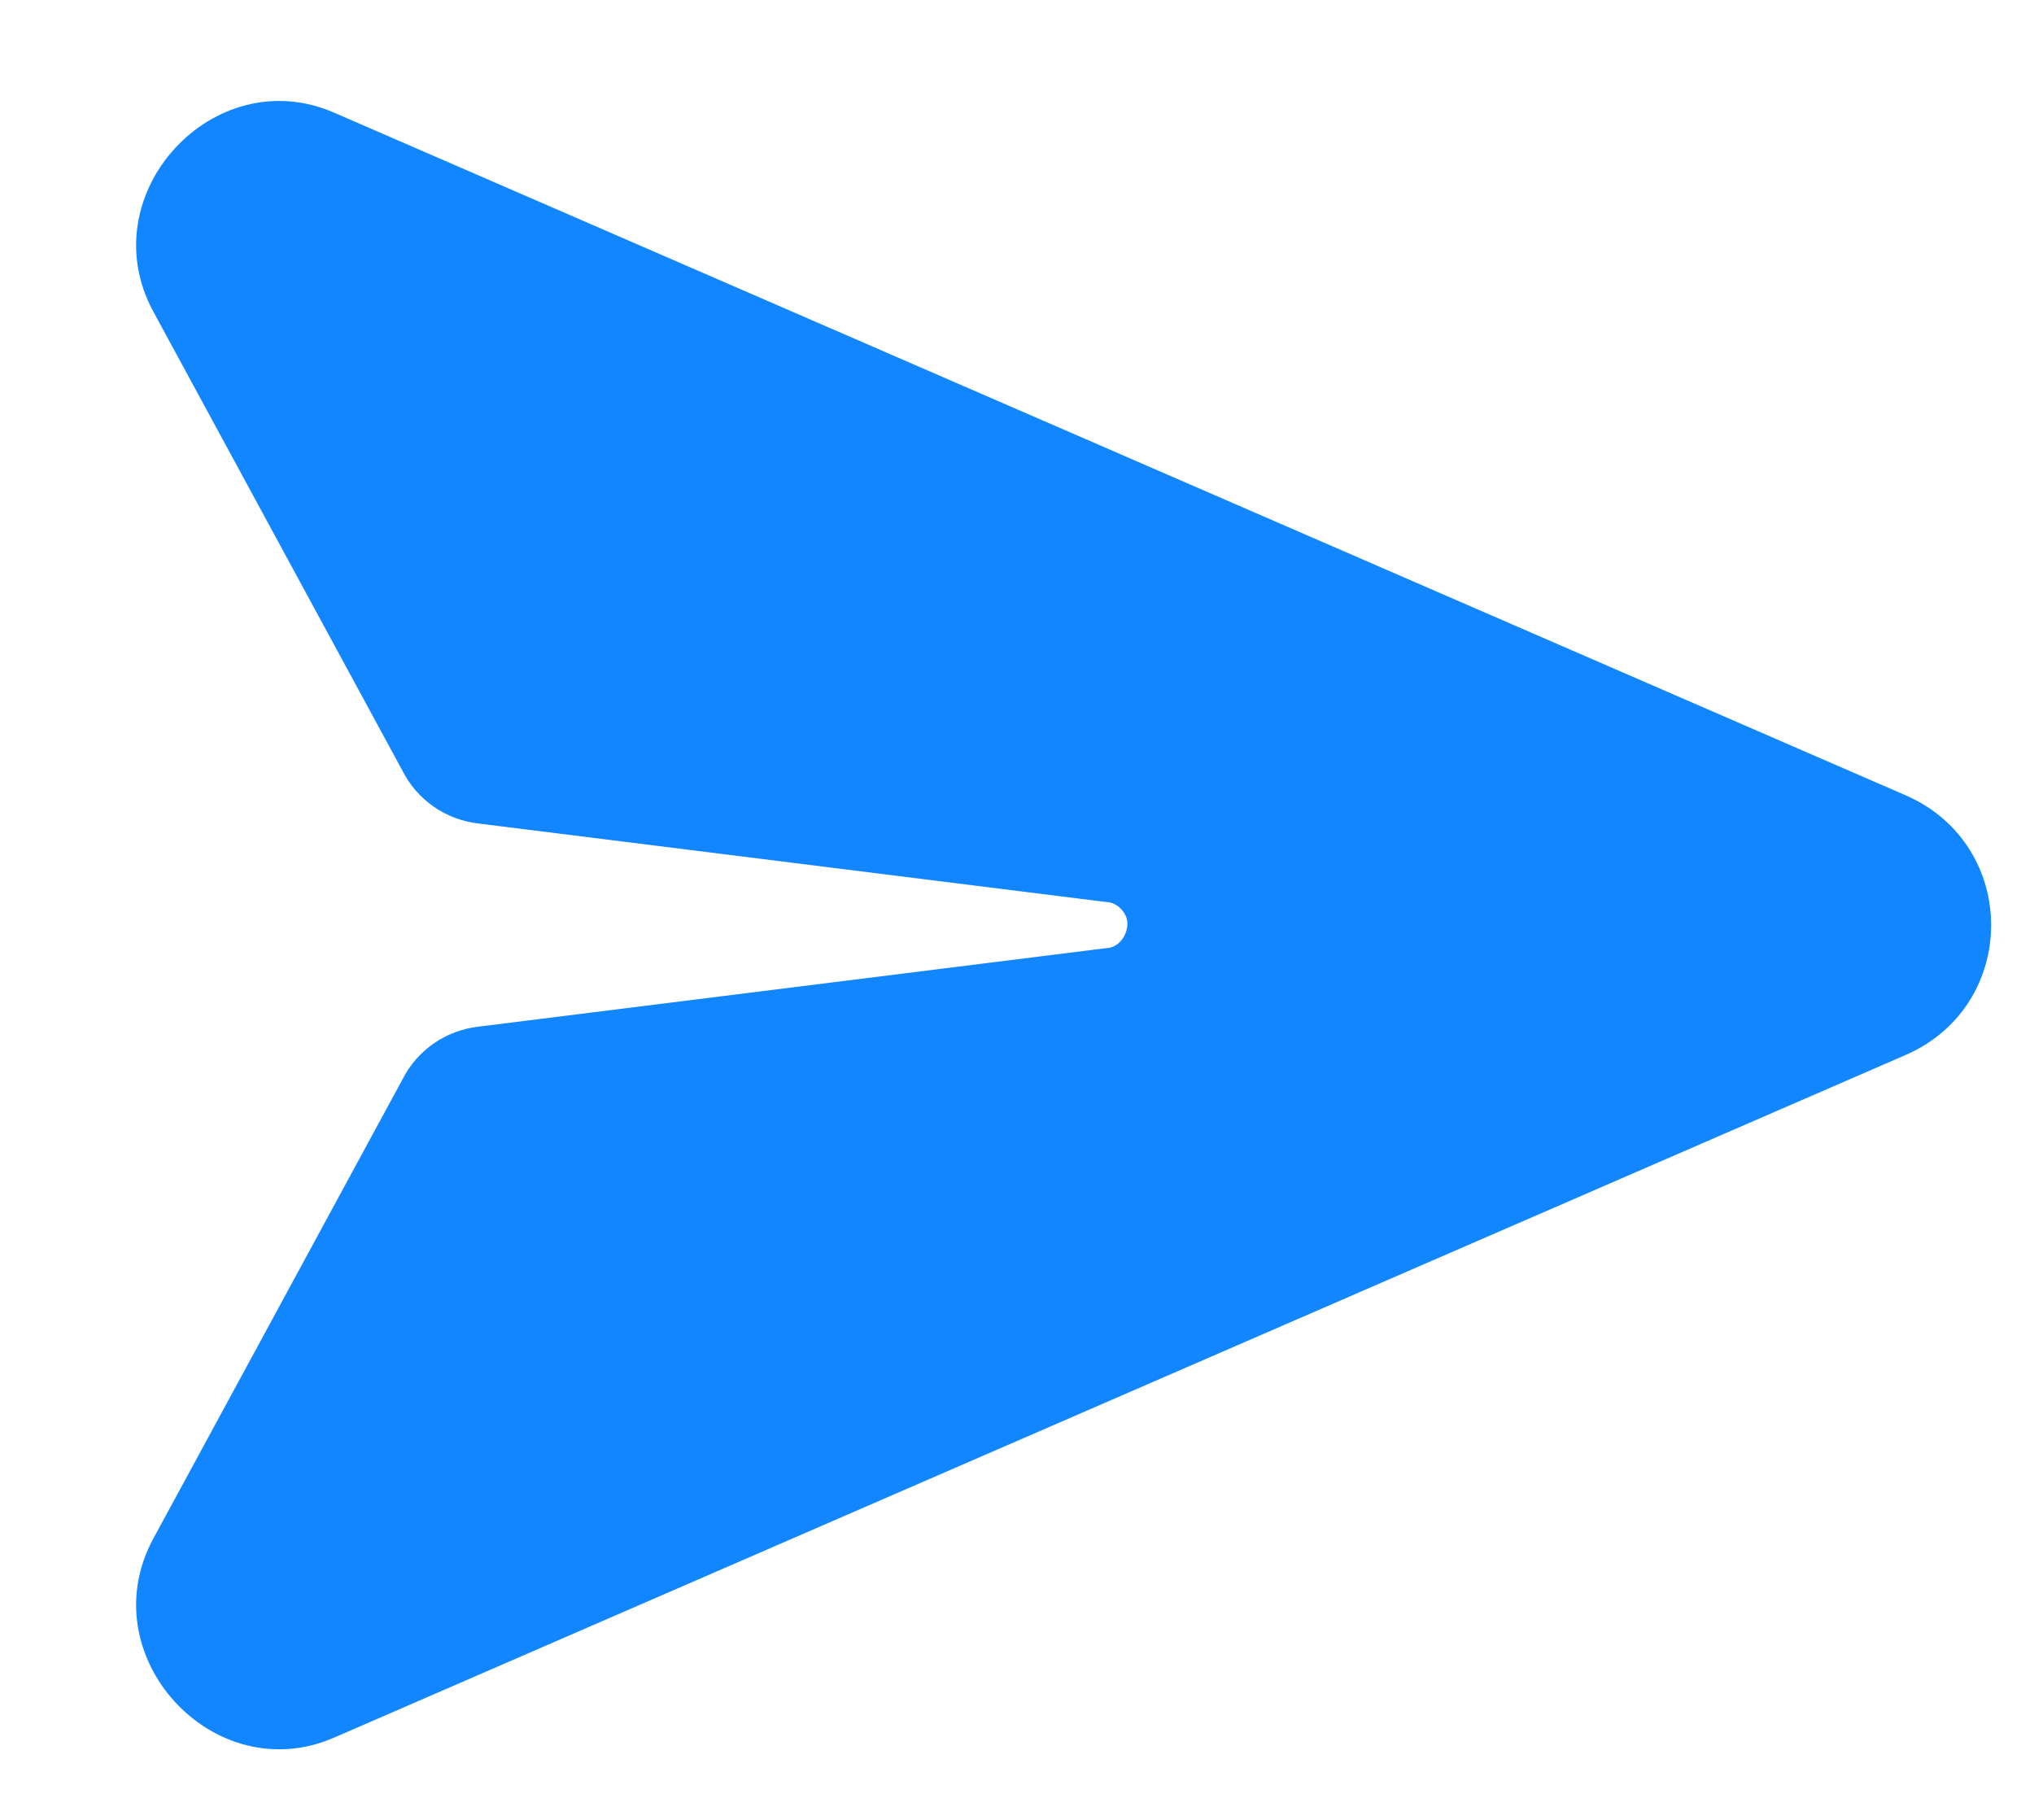 <svg width="19" height="17" viewBox="0 0 19 17" fill="none" xmlns="http://www.w3.org/2000/svg">
<path d="M3.127 1.055L17.803 7.43C18.865 7.895 18.865 9.389 17.803 9.854L3.127 16.229C1.998 16.727 0.836 15.465 1.434 14.369L3.758 10.086C3.891 9.82 4.156 9.621 4.488 9.588L10.332 8.857C10.432 8.857 10.531 8.758 10.531 8.625C10.531 8.525 10.432 8.426 10.332 8.426L4.488 7.695C4.156 7.662 3.891 7.463 3.758 7.197L1.434 2.914C0.836 1.818 1.998 0.557 3.127 1.055Z" fill="#1186FF"/>
</svg>
